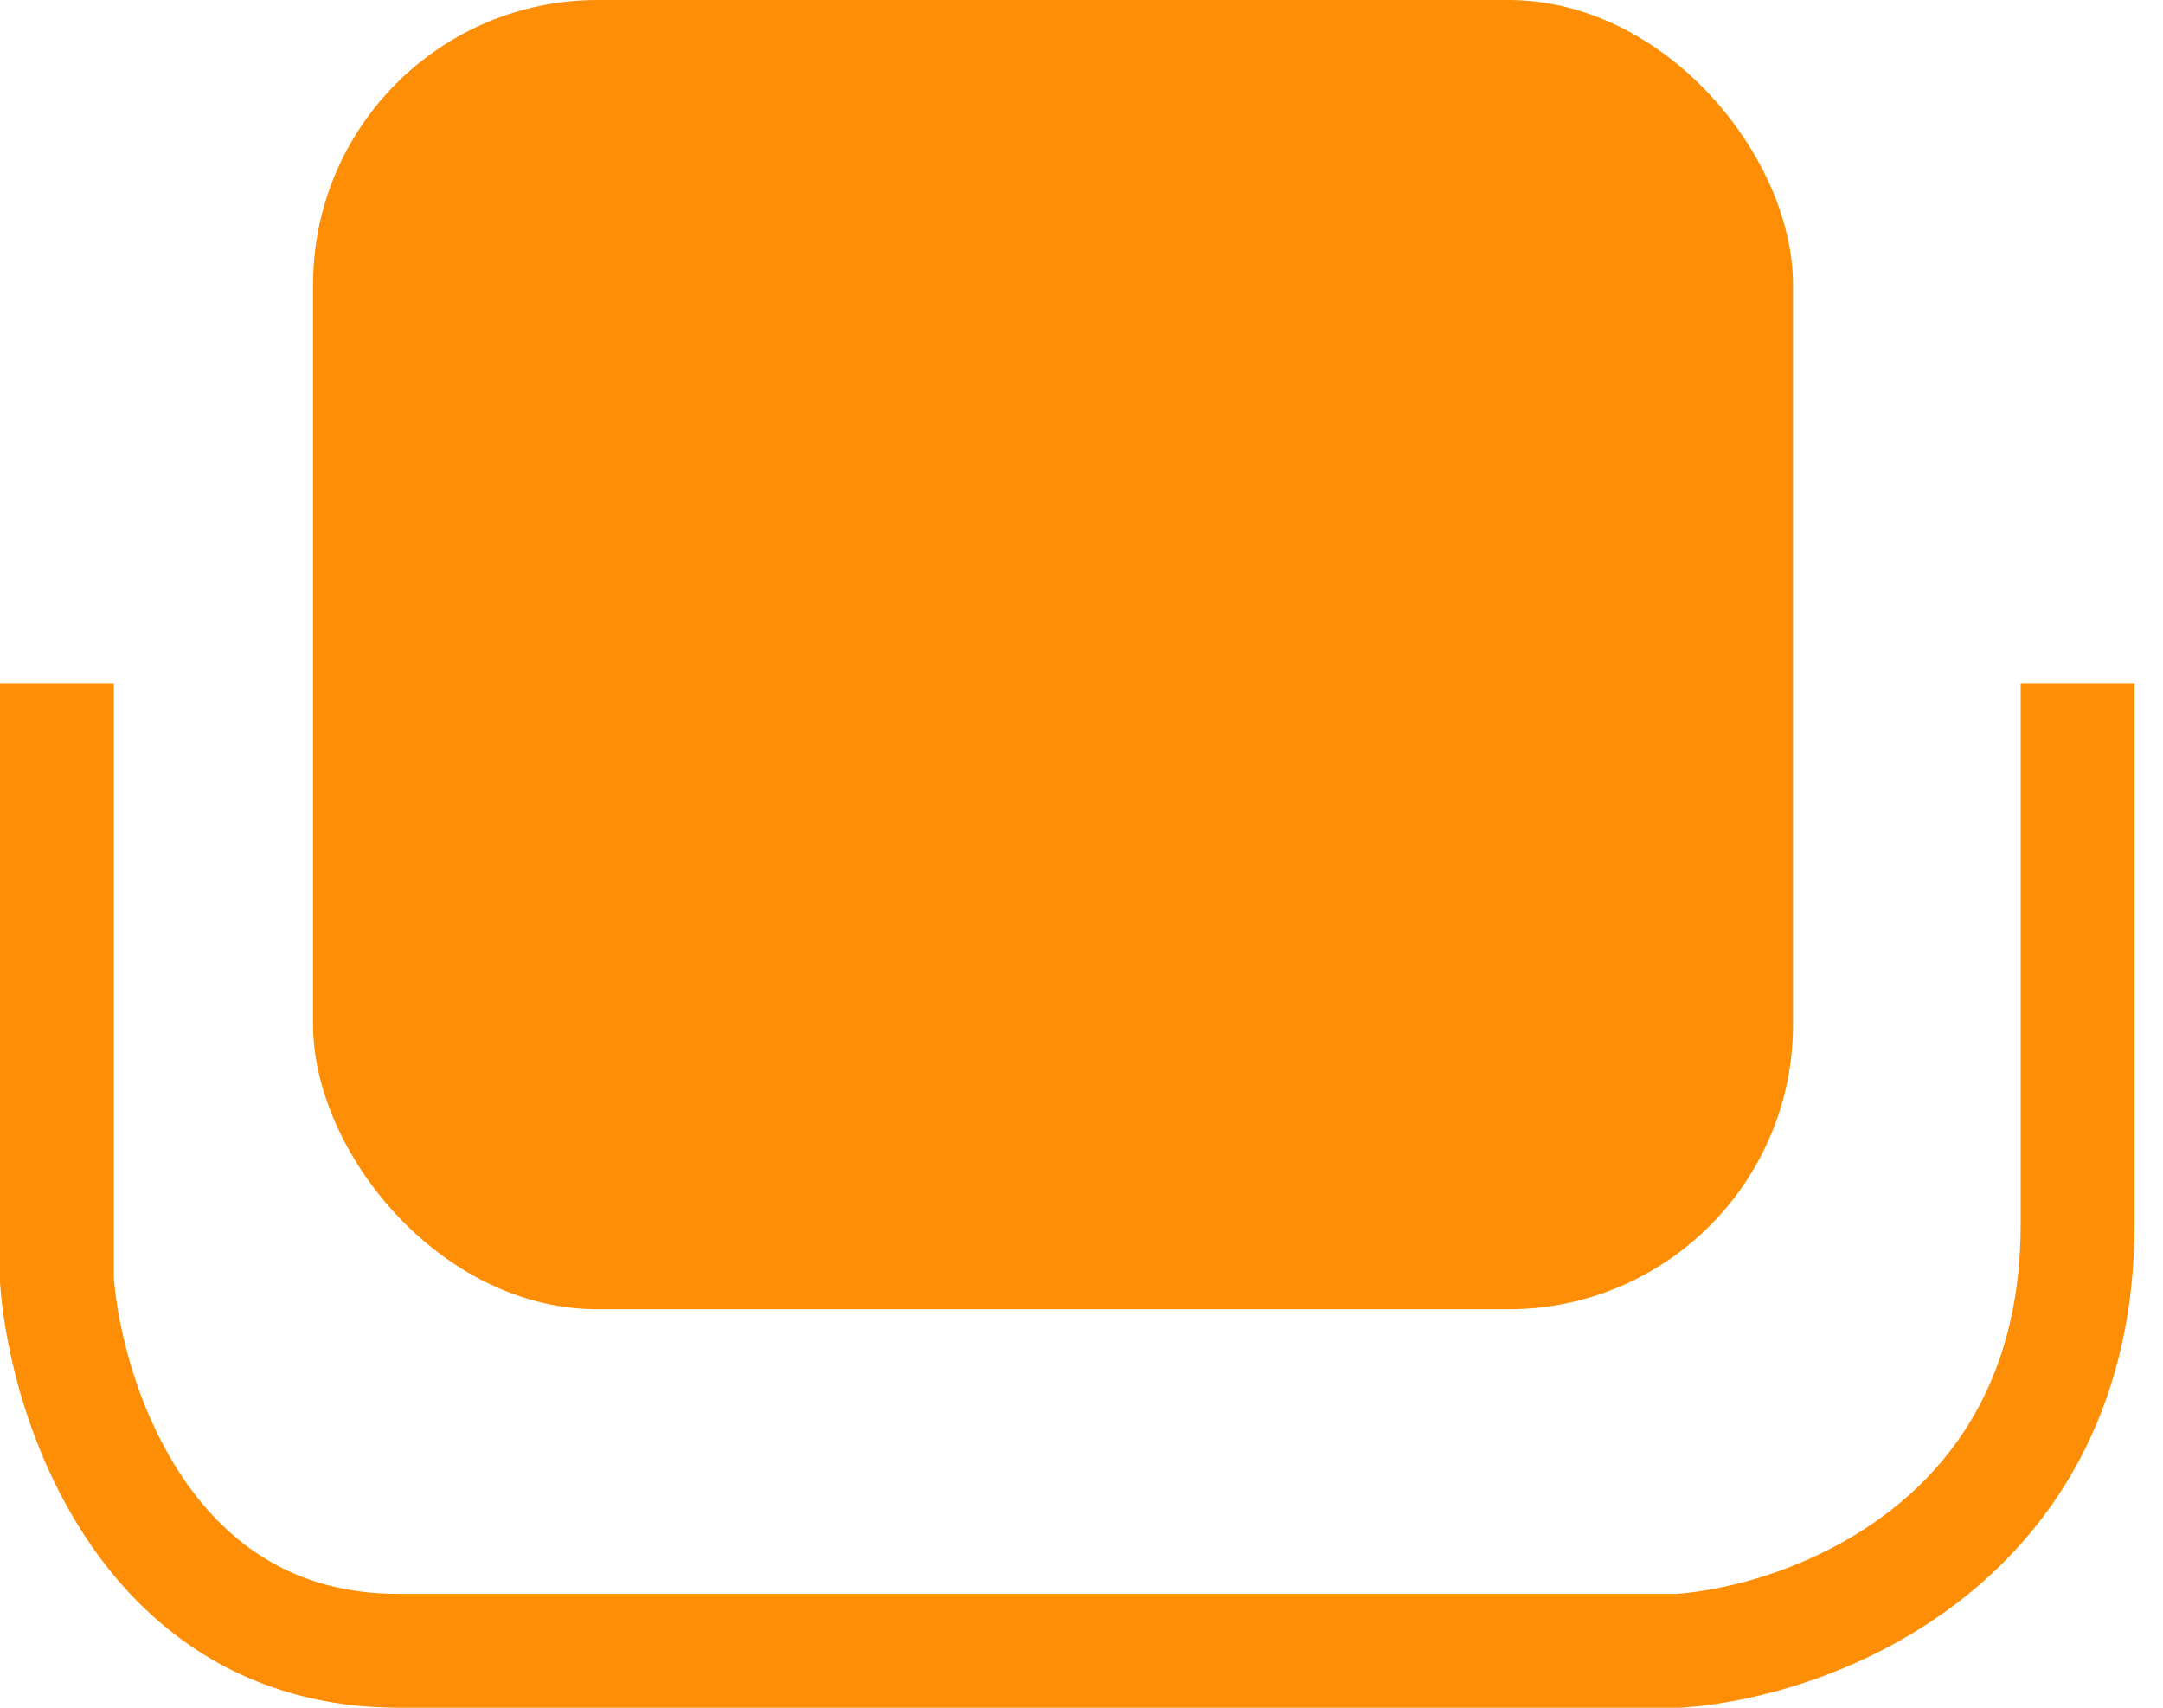 <svg width="38" height="30" viewBox="0 0 38 30" fill="none" xmlns="http://www.w3.org/2000/svg">
<rect x="5.5" width="26" height="23" rx="5" fill="#FE8E05"/>
<path d="M1 12V22.5C1.167 24.667 2.6 29 7 29C11.4 29 23.833 29 29.5 29C31.833 28.833 36.5 27.1 36.5 21.5C36.5 15.9 36.5 12.833 36.5 12" stroke="#FE8E05" stroke-width="2" stroke-linejoin="round"/>
</svg>